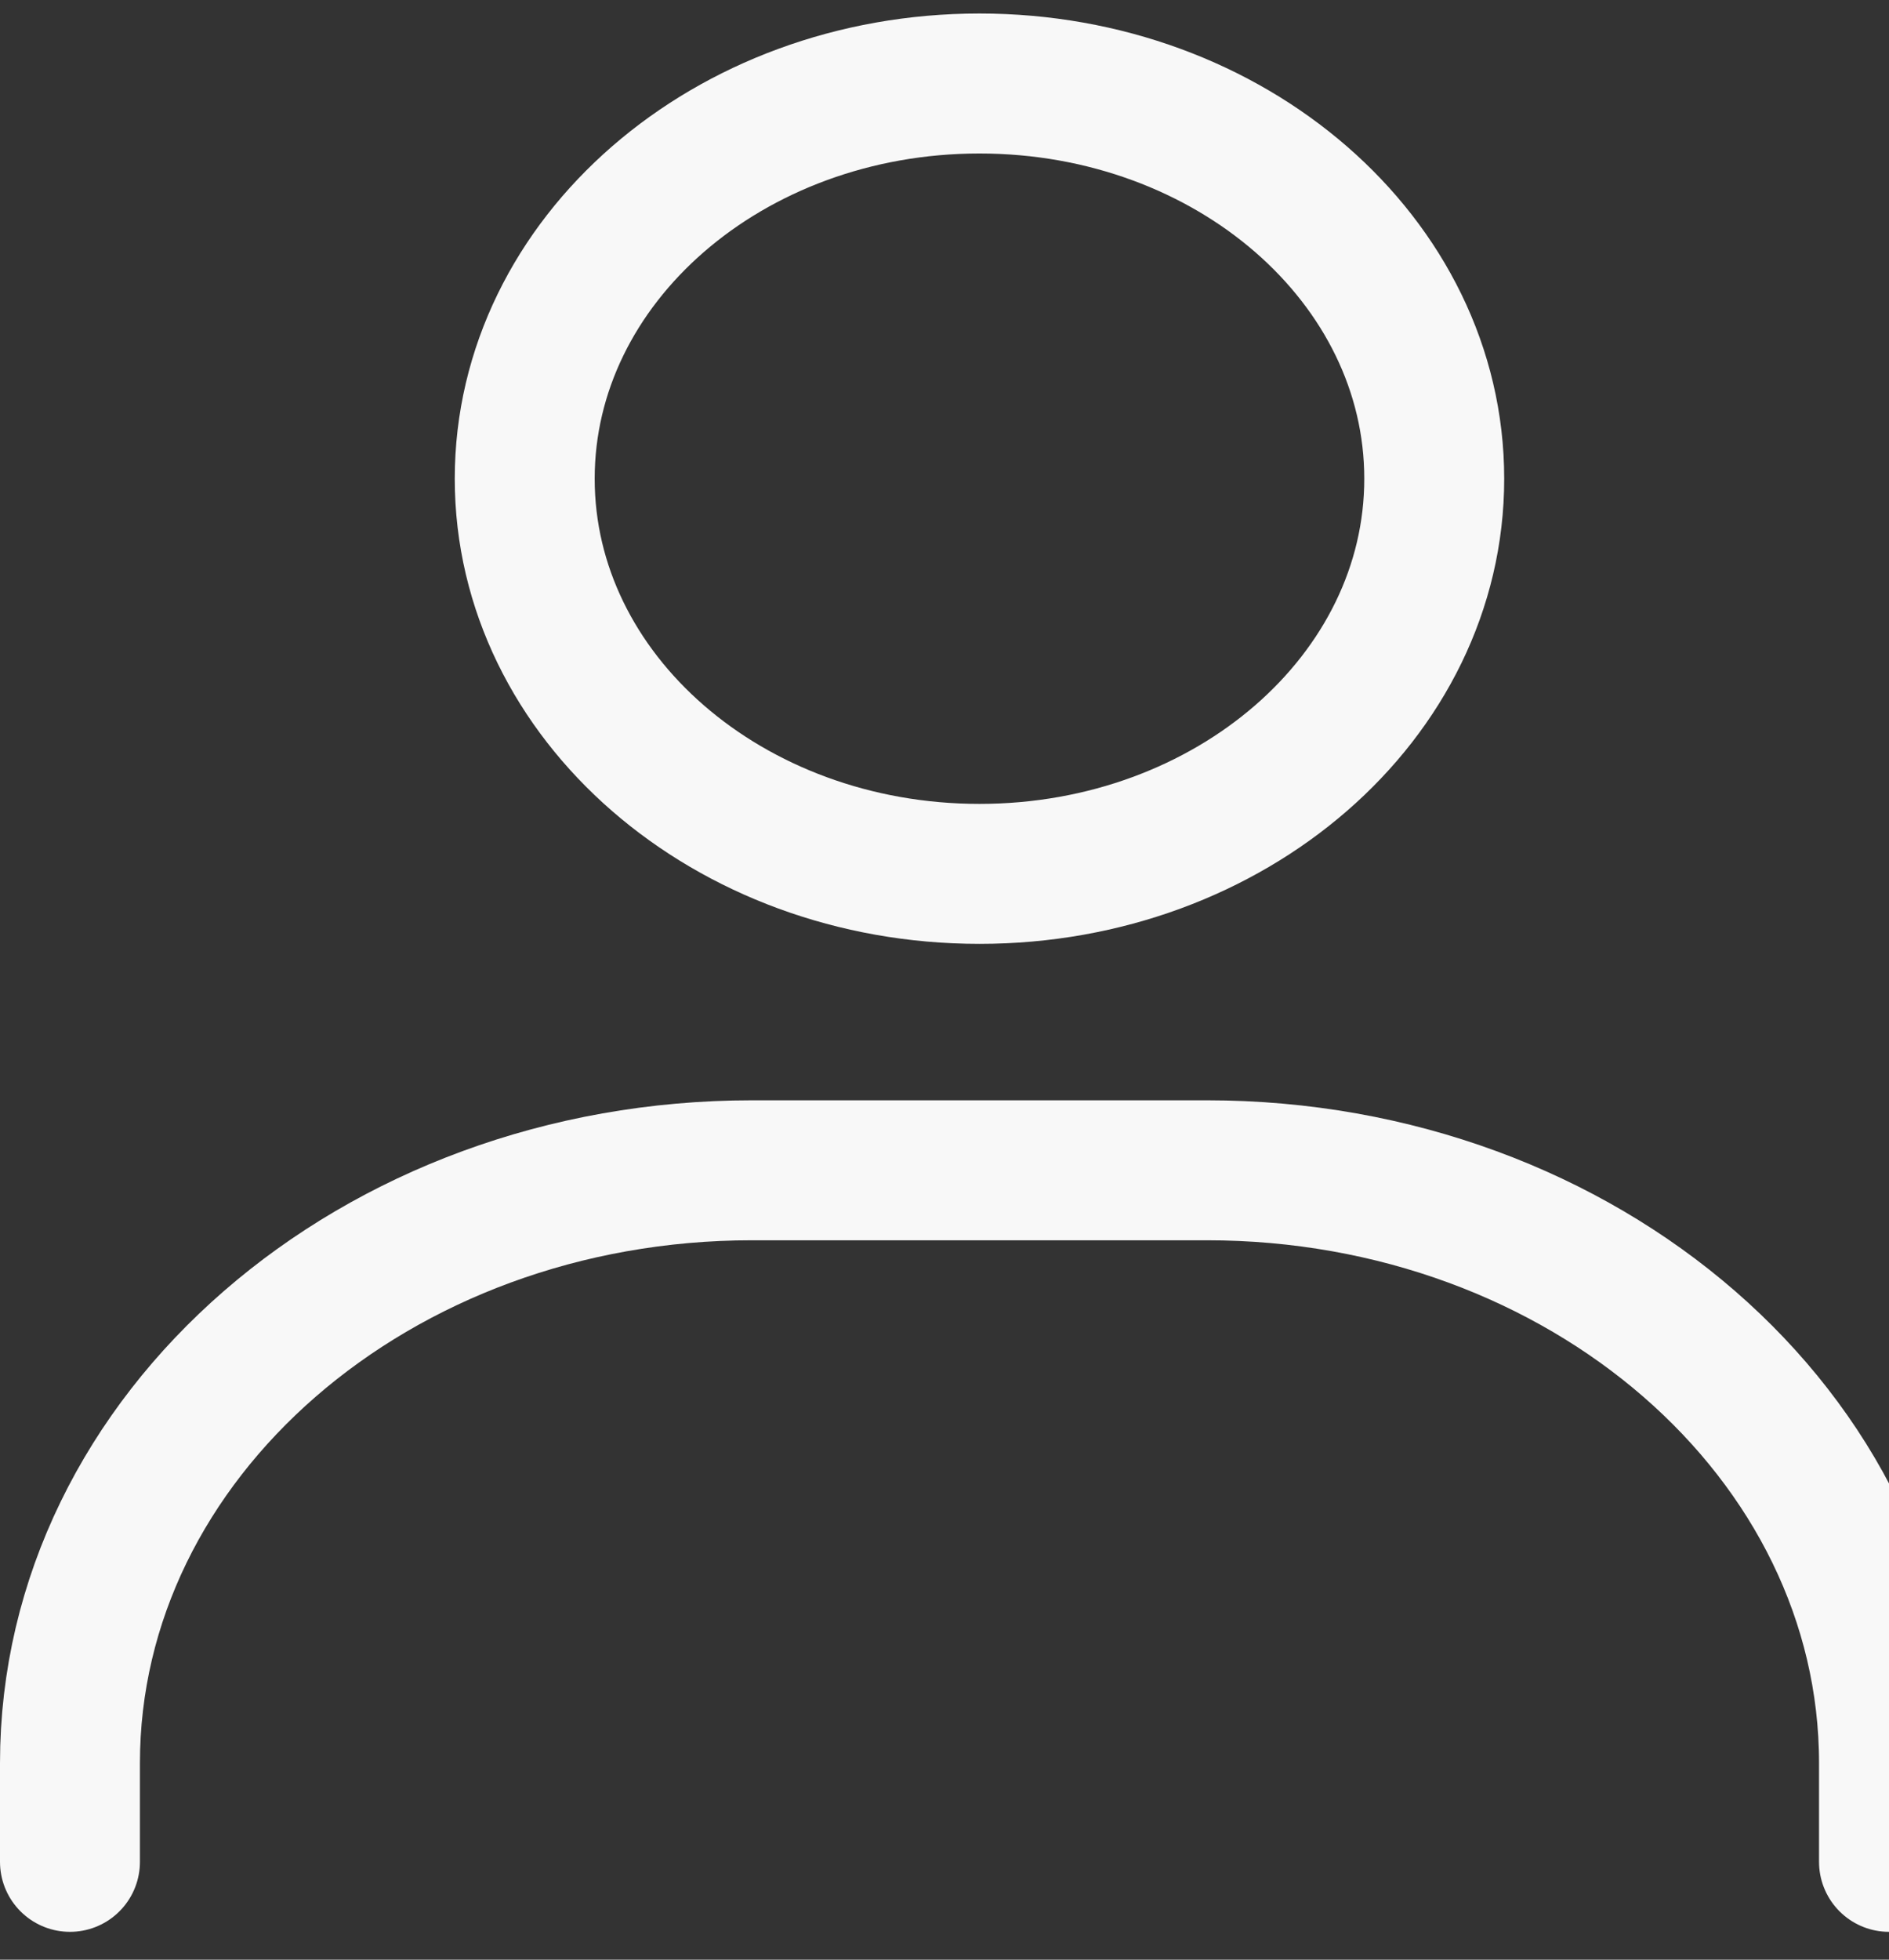 <svg width="27" height="28" viewBox="0 0 27 28" fill="none" xmlns="http://www.w3.org/2000/svg">
    <rect x="0" y="0" width="27" height="28" fill="#333333" stroke="none"/>
    <path d="M1 26.602V25.191C1 20.513 5.365 16.721 10.75 16.721H17.25C22.635 16.721 27 20.513 27 25.191V26.602" stroke="#F8F8F8" stroke-width="2" stroke-linecap="round"/>
    <path d="M14 12.486C10.41 12.486 7.5 9.958 7.5 6.84C7.5 3.721 10.41 1.193 14 1.193C17.59 1.193 20.5 3.721 20.5 6.84C20.5 9.958 17.59 12.486 14 12.486Z" stroke="#F8F8F8" stroke-width="2" stroke-linecap="round"/>
    </svg>